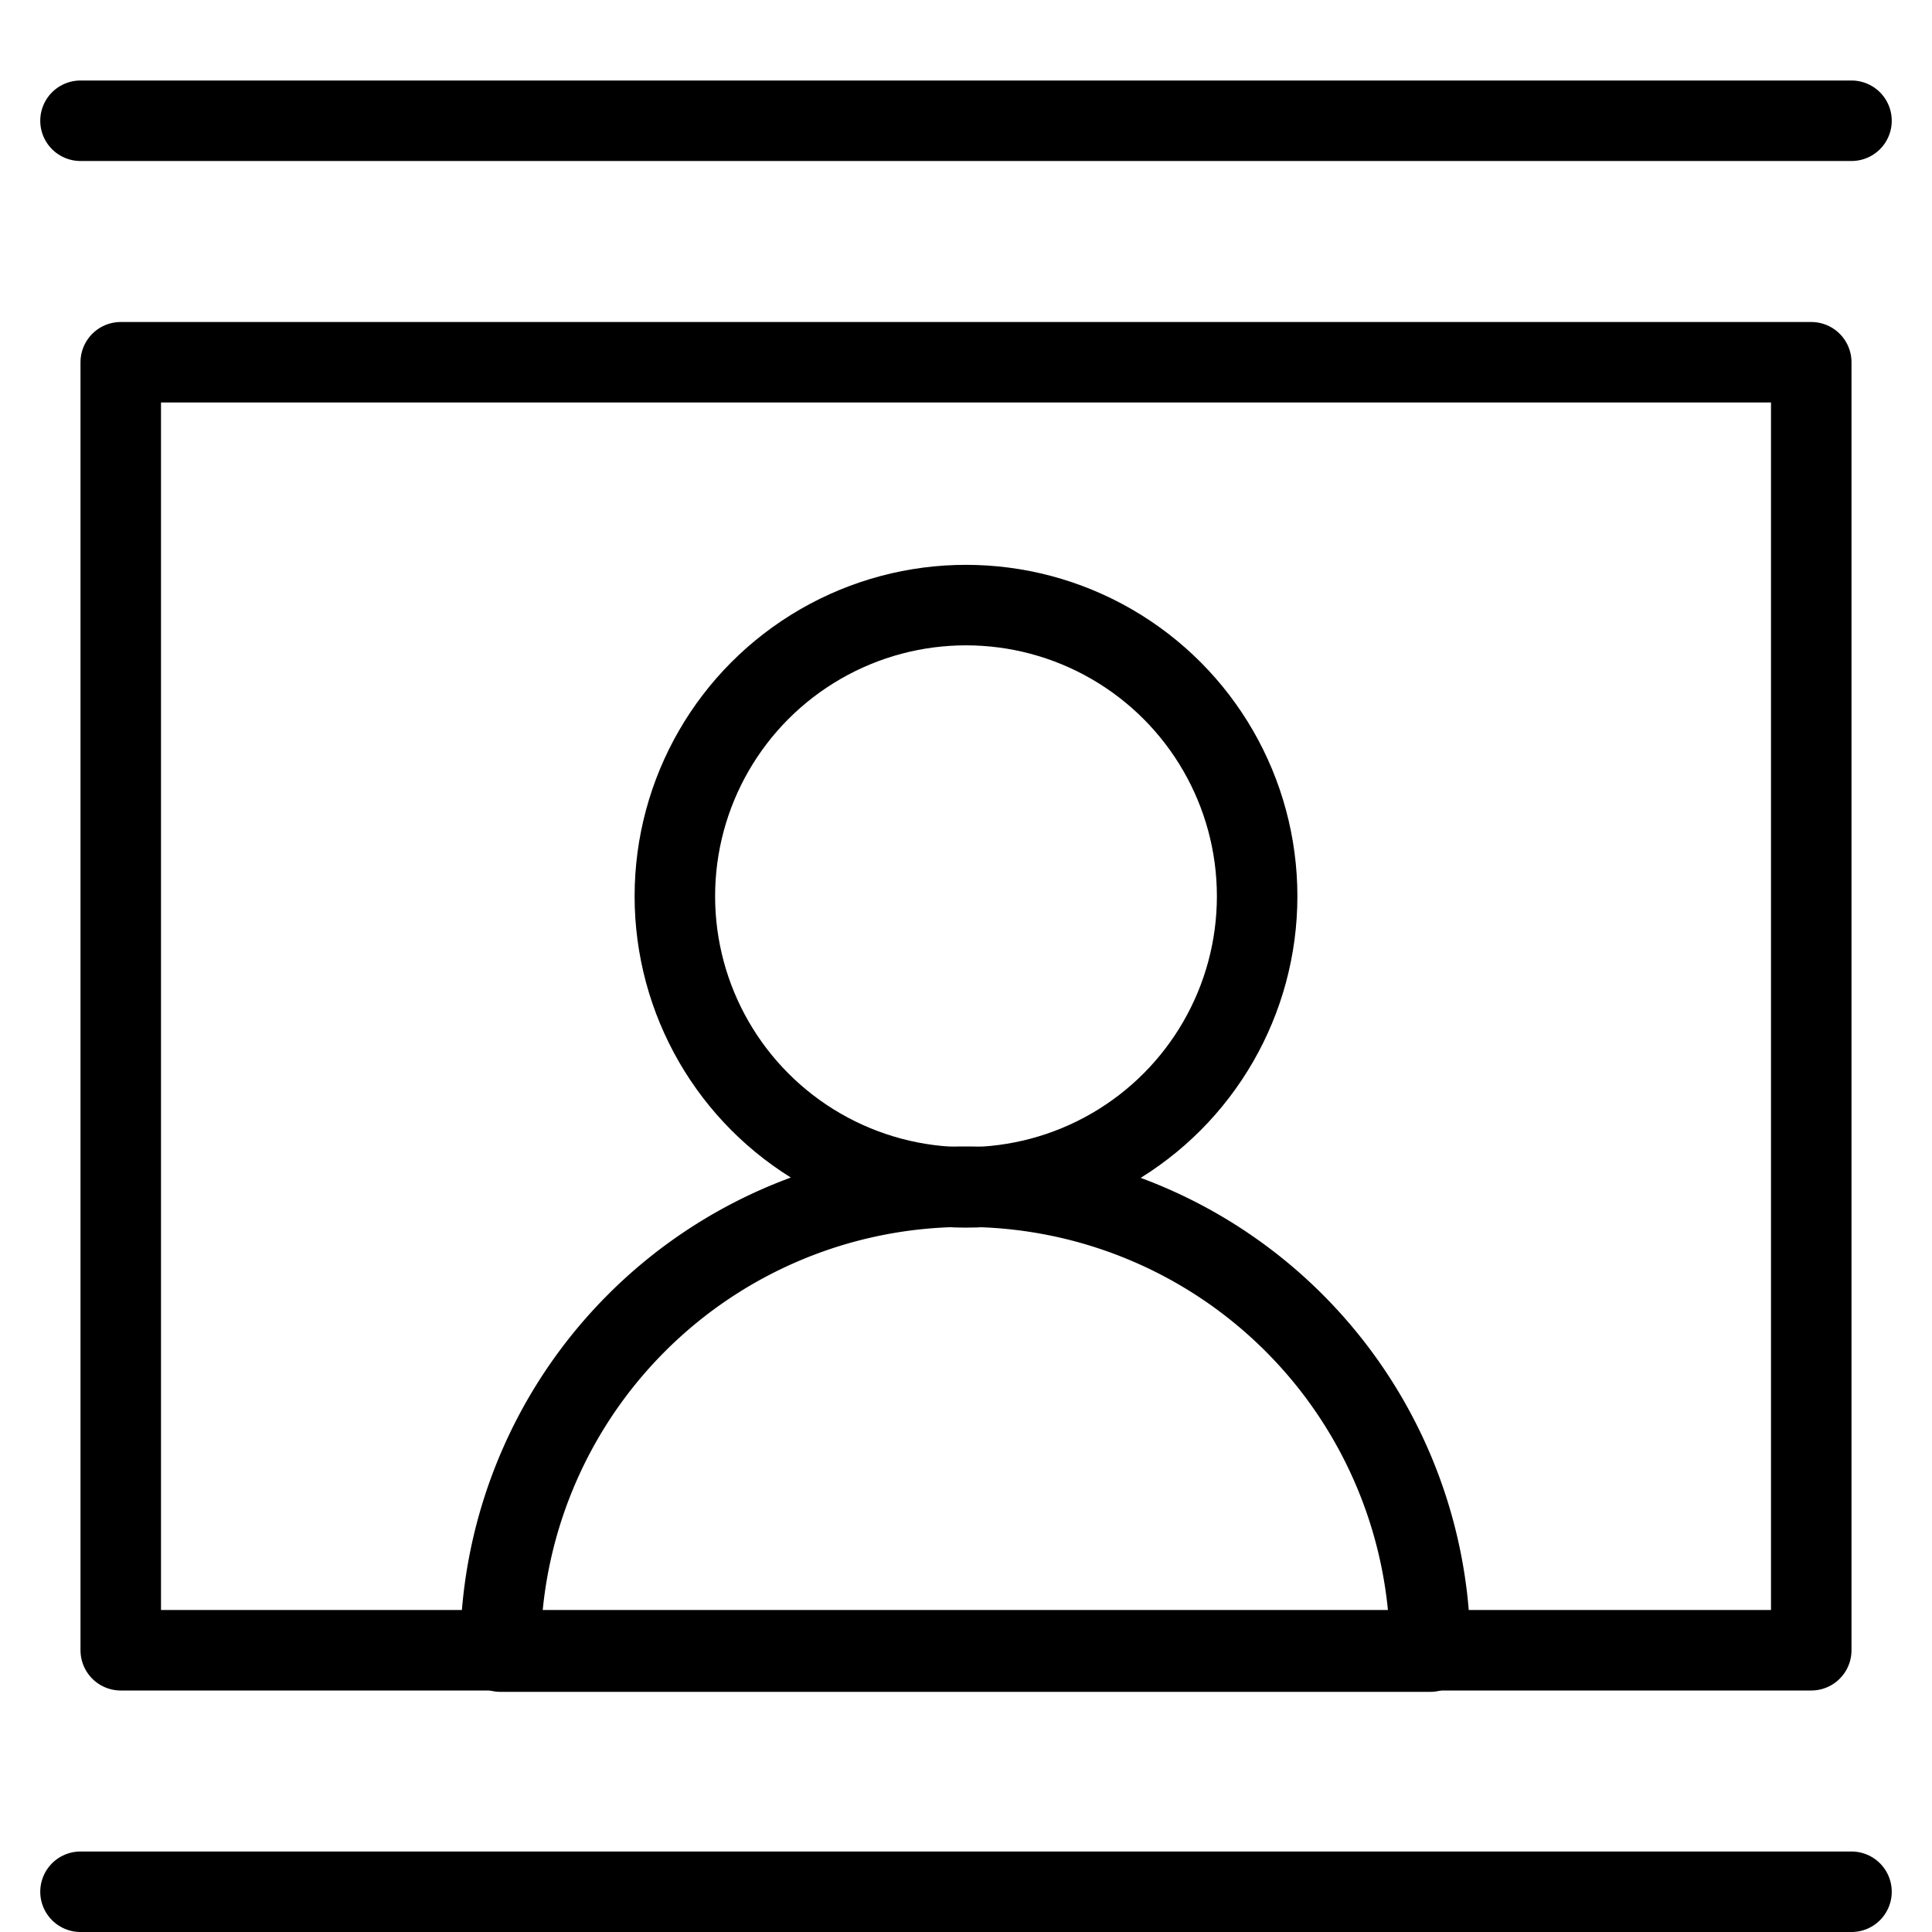 <svg xmlns="http://www.w3.org/2000/svg" viewBox="0 0 144 144"><rect x="9" y="27" width="126" height="96" style="fill:none;stroke:#000;stroke-linejoin:round;stroke-width:6px"/><circle cx="72" cy="66.8" r="21.7" style="fill:none;stroke:#000;stroke-linecap:round;stroke-linejoin:round;stroke-width:6px"/><path d="M106.6,123.1H37.3a34.65,34.65,0,1,1,69.3,0Z" style="fill:none;stroke:#000;stroke-linecap:round;stroke-linejoin:round;stroke-width:6px"/><line x1="6" y1="9" x2="138" y2="9" style="fill:none;stroke:#000;stroke-linecap:round;stroke-linejoin:round;stroke-width:6px"/><line x1="6" y1="141" x2="138" y2="141" style="fill:none;stroke:#000;stroke-linecap:round;stroke-linejoin:round;stroke-width:6px"/><rect width="144" height="144" style="fill:none"/></svg>